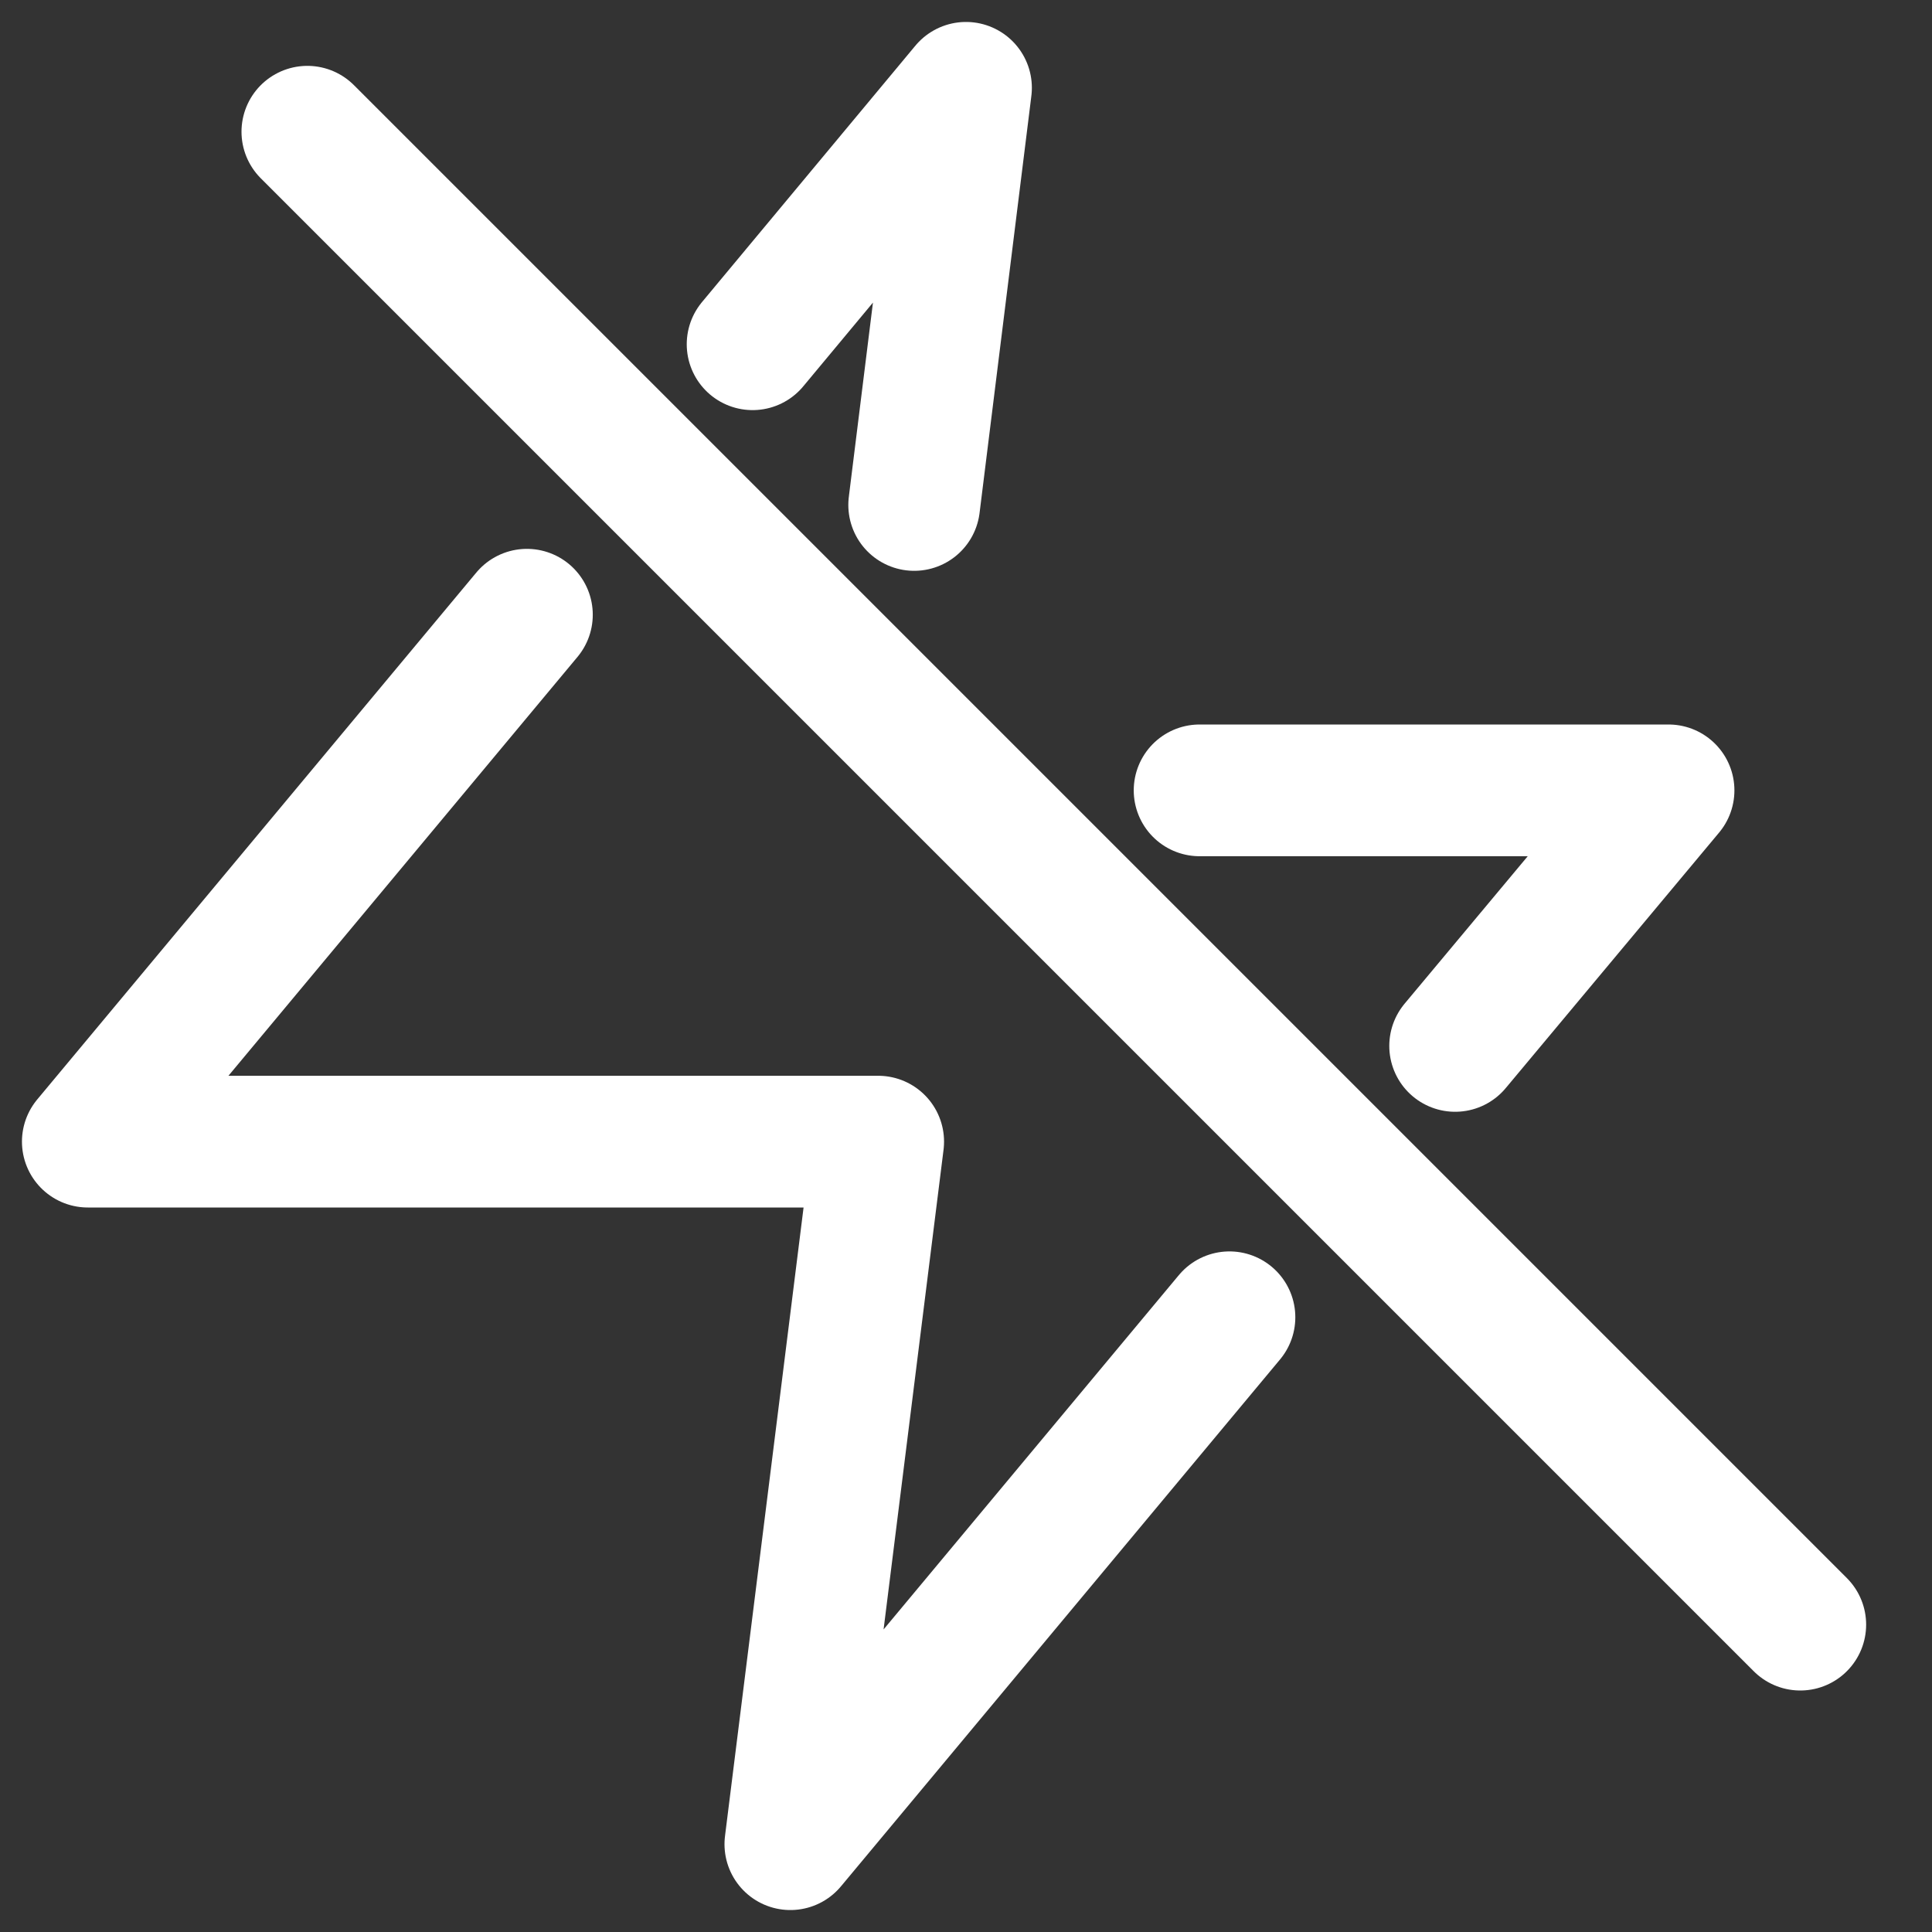 <?xml version="1.0" encoding="UTF-8"?>
<svg width="22px" height="22px" viewBox="0 0 22 22" version="1.1" xmlns="http://www.w3.org/2000/svg" xmlns:xlink="http://www.w3.org/1999/xlink">
    <rect x="0" y="0" width="22" height="22" fill="#333333" stroke="none"/>
    <!-- Generator: Sketch 47.1 (45422) - http://www.bohemiancoding.com/sketch -->
    <title>zapOff</title>
    <desc>Created with Sketch.</desc>
    <defs></defs>
    <g id="Page-1" stroke="none" stroke-width="1" fill="none" fill-rule="evenodd" stroke-linecap="round" stroke-linejoin="round">
        <g id="zapOff" transform="translate(1, -1)" stroke-width="1.5" stroke="#FFFFFF">
            <polyline id="Stroke-1" points="9.41 6.75 10 2 7.57 4.92"></polyline>
            <polyline id="Stroke-3" points="15.57 12.91 18 10 12.66 10"></polyline>
            <polyline id="Stroke-5" points="5 8 0 14 9 14 8 22 13 16"></polyline>
            <path d="M2.5,2.5 L19.5,19.5" id="Stroke-7"></path>
        </g>
    </g>
</svg>
